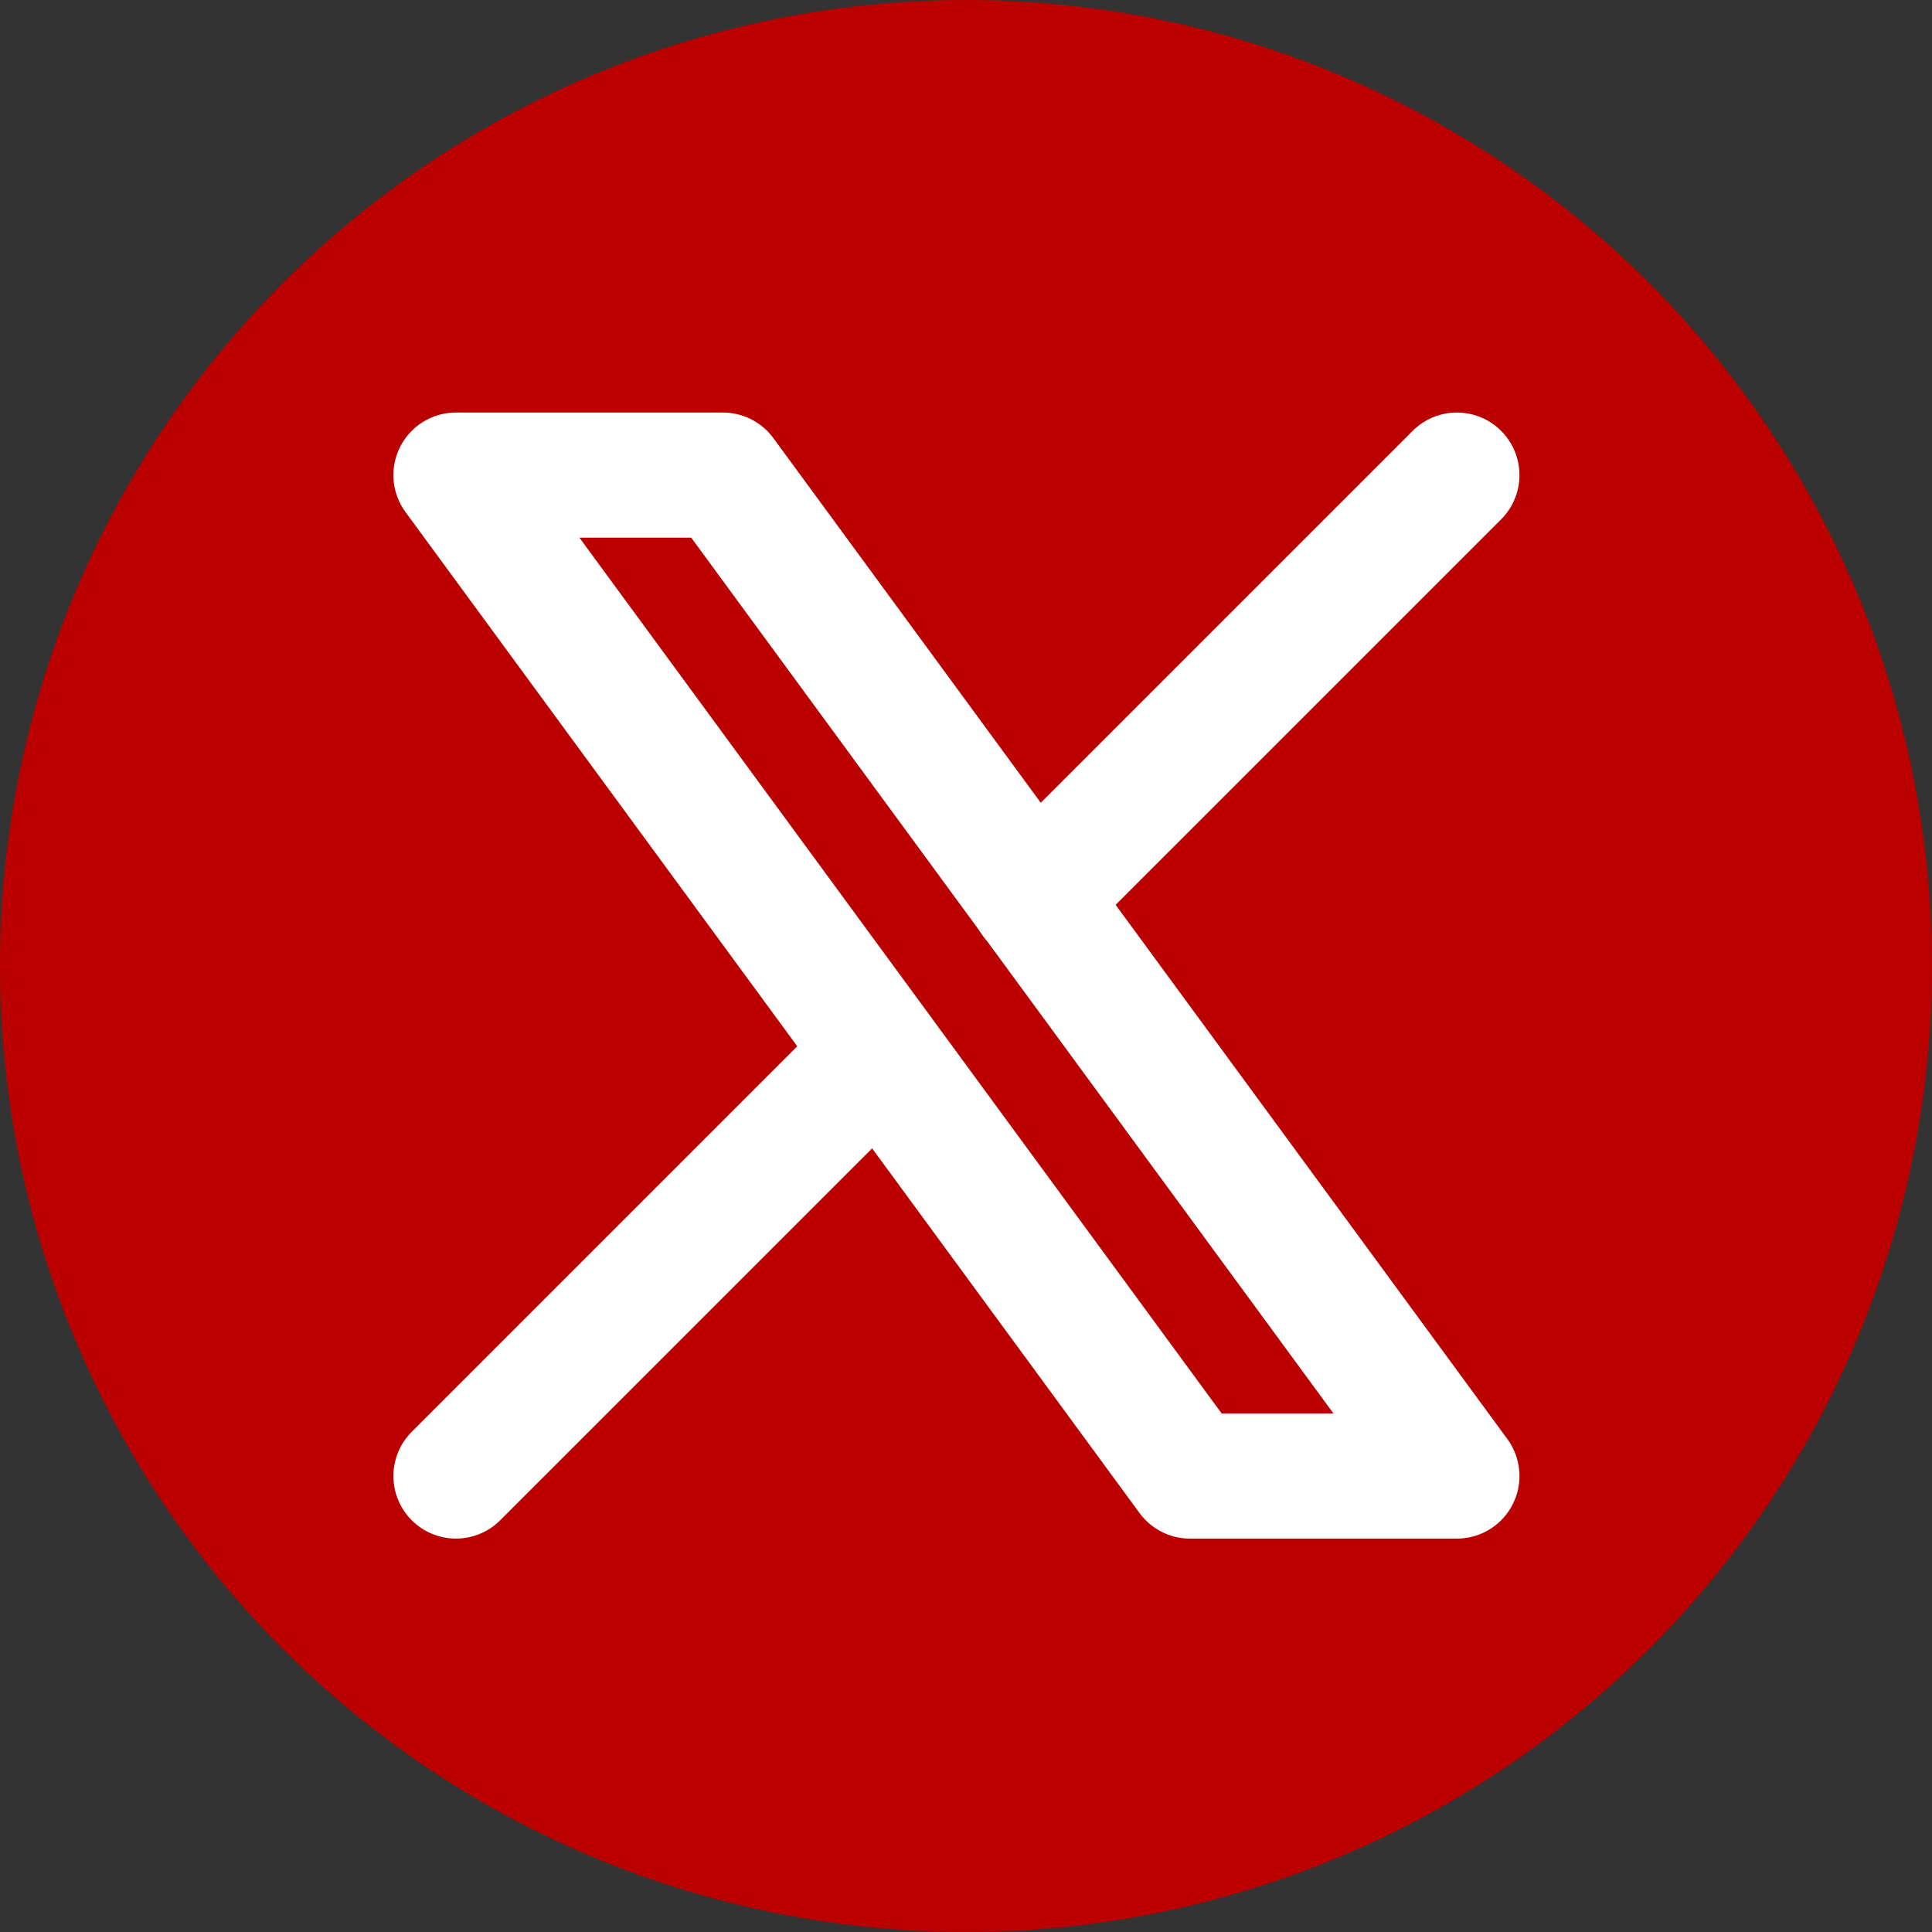 <?xml version="1.0" encoding="UTF-8" standalone="no"?>
<svg
   class="icon icon-tabler icon-tabler-brand-twitter"
   width="256"
   height="256"
   viewBox="0 0 256 256"
   stroke-width="2"
   stroke="currentColor"
   fill="none"
   stroke-linecap="round"
   stroke-linejoin="round"
   version="1.1"
   id="svg11416"
   sodipodi:docname="X.svg"
   inkscape:version="1.3.2 (091e20ef0f, 2023-11-25)"
   inkscape:export-filename="X.png"
   inkscape:export-xdpi="96"
   inkscape:export-ydpi="96"
   xmlns:inkscape="http://www.inkscape.org/namespaces/inkscape"
   xmlns:sodipodi="http://sodipodi.sourceforge.net/DTD/sodipodi-0.dtd"
   xmlns="http://www.w3.org/2000/svg"
   xmlns:svg="http://www.w3.org/2000/svg">
  <rect x="0" y="0" width="256" height="256" fill="#333333" stroke="none"/>
  <defs
     id="defs11420" />
  <sodipodi:namedview
     id="namedview11418"
     pagecolor="#505050"
     bordercolor="#ffffff"
     borderopacity="1"
     inkscape:showpageshadow="0"
     inkscape:pageopacity="0"
     inkscape:pagecheckerboard="1"
     inkscape:deskcolor="#505050"
     showgrid="false"
     inkscape:zoom="2.225305"
     inkscape:cx="32.130427"
     inkscape:cy="149.19303"
     inkscape:window-width="1920"
     inkscape:window-height="934"
     inkscape:window-x="0"
     inkscape:window-y="44"
     inkscape:window-maximized="1"
     inkscape:current-layer="svg11416" />
  <circle
     style="fill:#bb0000;fill-opacity:1;stroke:none;stroke-width:10;stroke-dasharray:none;stroke-opacity:1"
     id="path3868"
     cx="128"
     cy="128"
     r="128"
     inkscape:export-filename="Twitter.png"
     inkscape:export-xdpi="96"
     inkscape:export-ydpi="96" />
  <path
     stroke="none"
     d="M 0,0 H 24 V 24 H 0 Z"
     fill="none"
     id="path11412" />
  <path
     d="M 60.418,62.952 157.677,195.582 h 35.371 L 95.789,62.952 Z"
     id="path2"
     style="stroke-width:16.579;fill:none;fill-opacity:1;stroke:#ffffff;stroke-opacity:1" />
  <path
     d="m 60.418,195.582 56.102,-56.102 m 20.392,-20.392 56.136,-56.136"
     id="path3"
     style="stroke-width:16.579;stroke:#ffffff;stroke-opacity:1" />
</svg>

